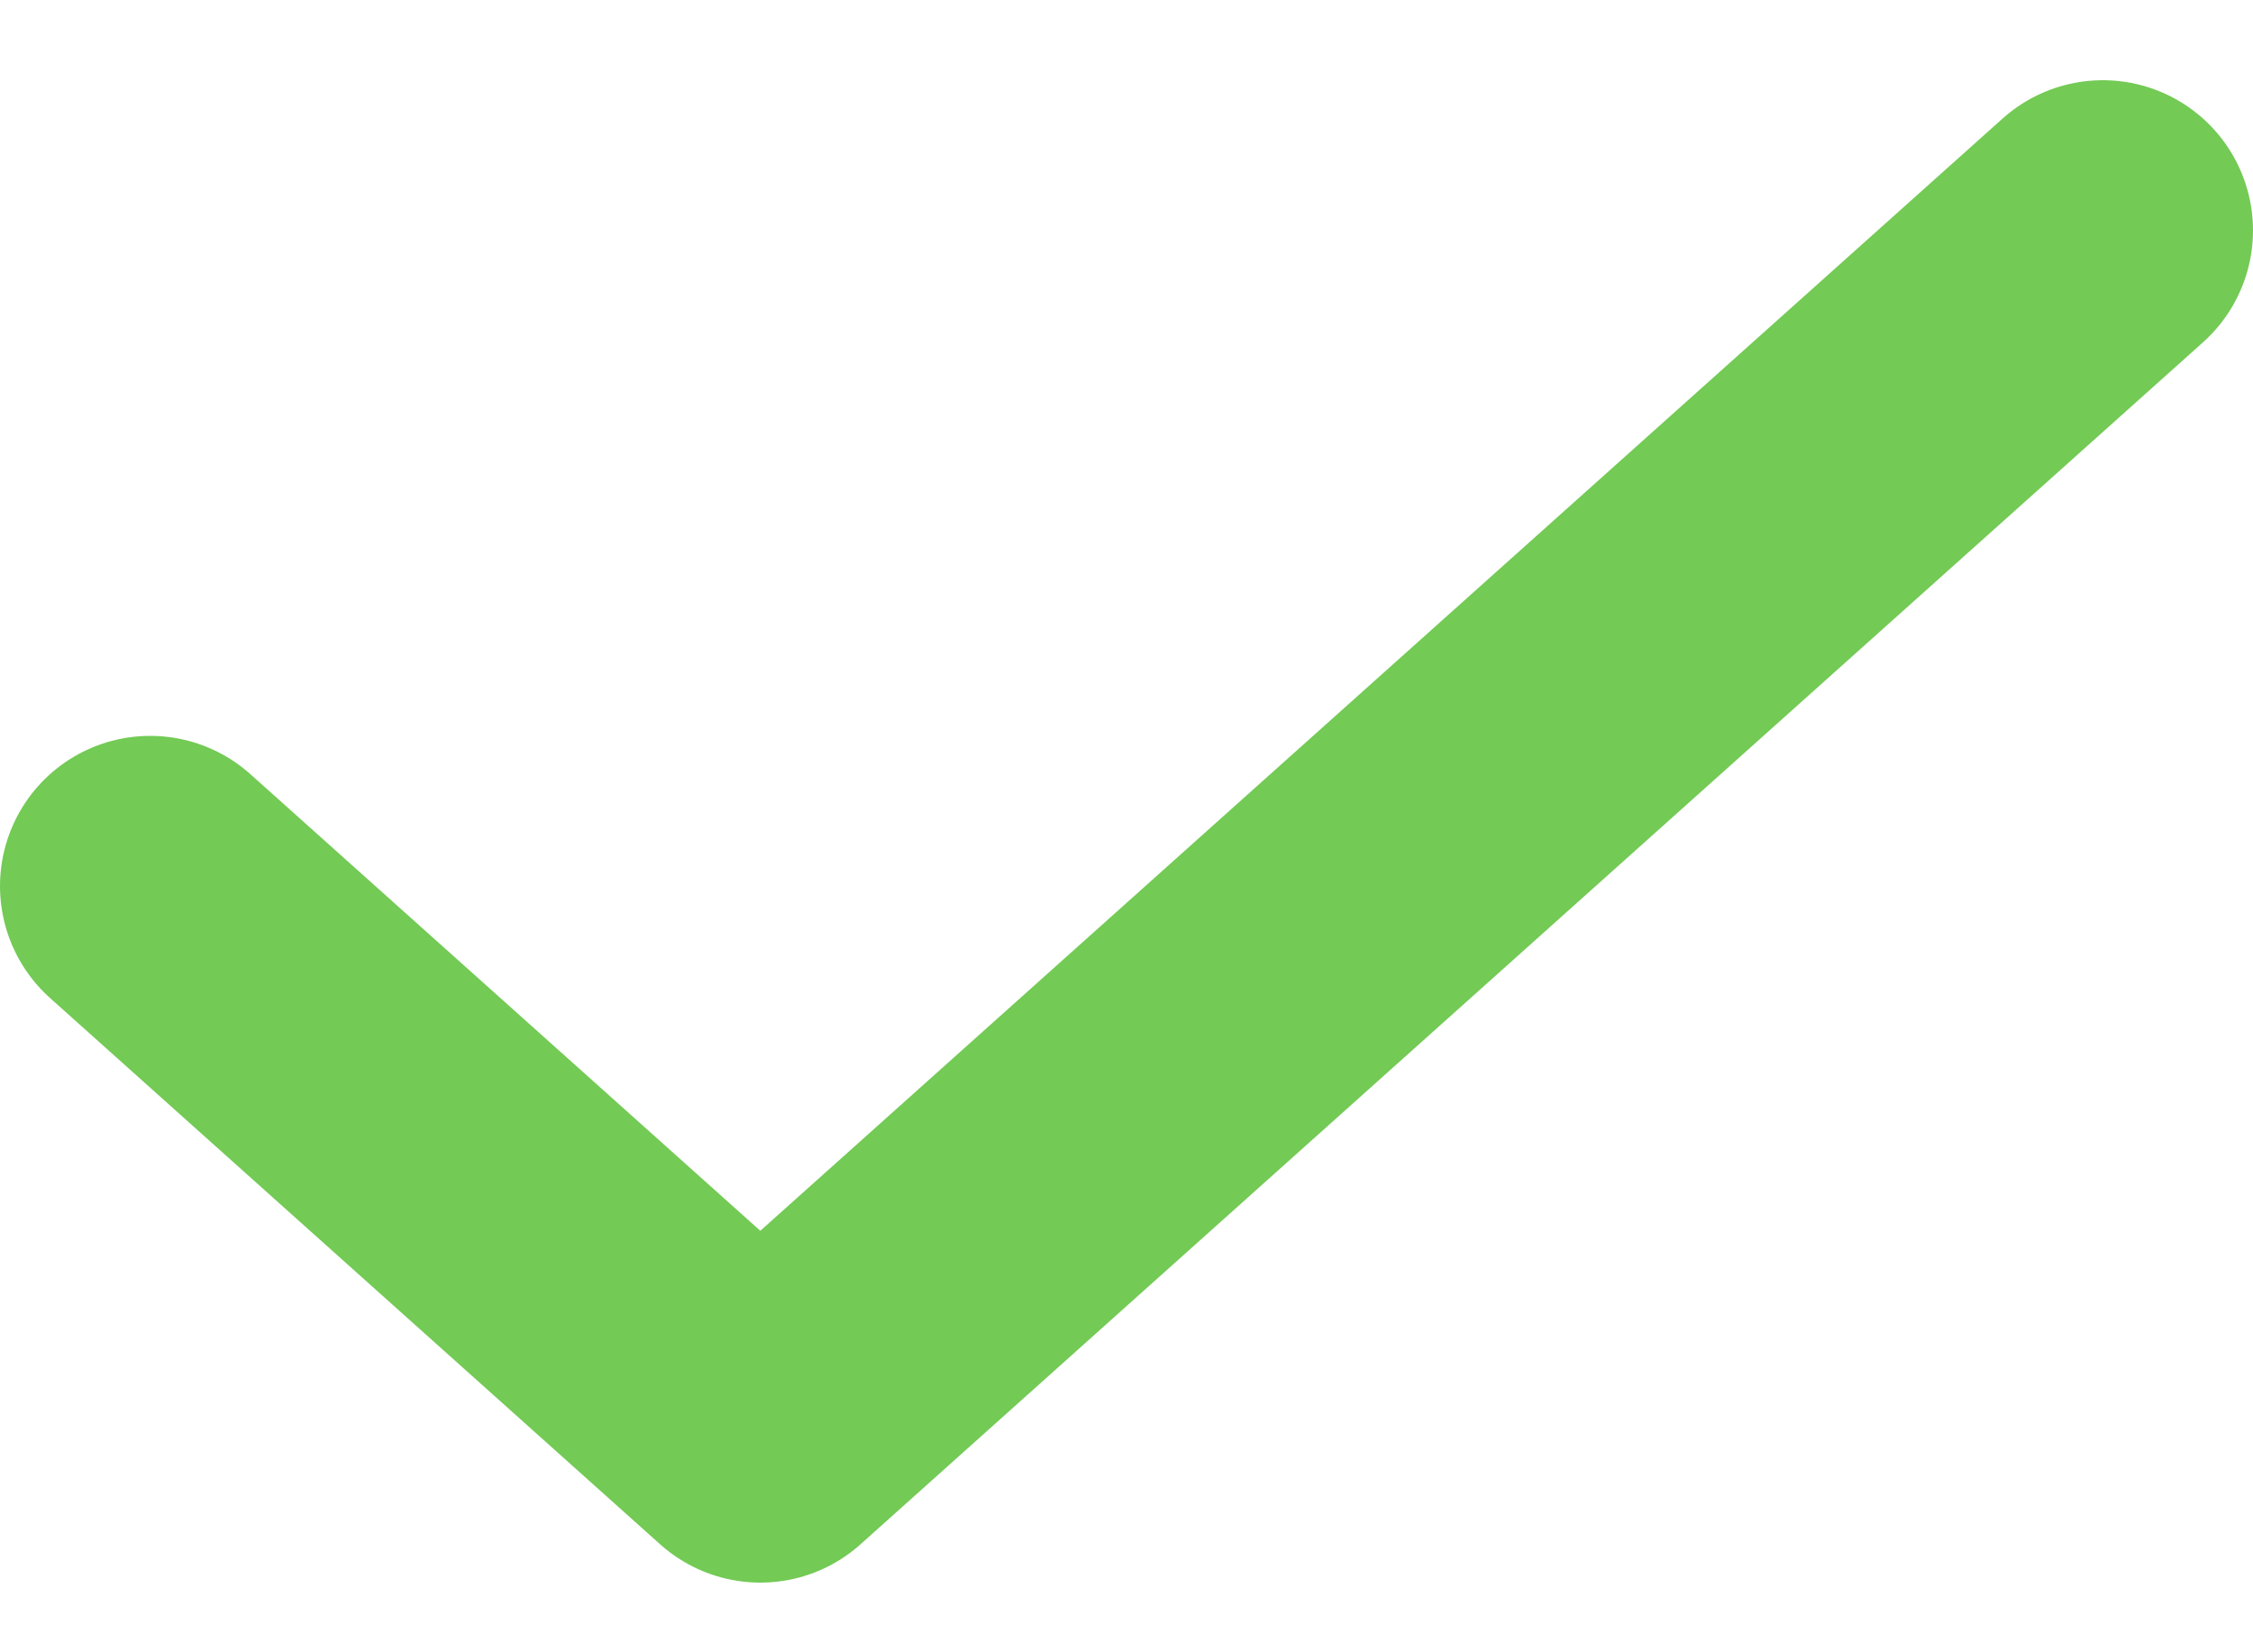 <svg width="15" height="11" viewBox="0 0 15 11" fill="none" xmlns="http://www.w3.org/2000/svg">
<path d="M14 1.534L5.062 9.536L1 5.899" stroke="#73CA55" stroke-width="2" stroke-linecap="round" stroke-linejoin="round"/>
</svg>
